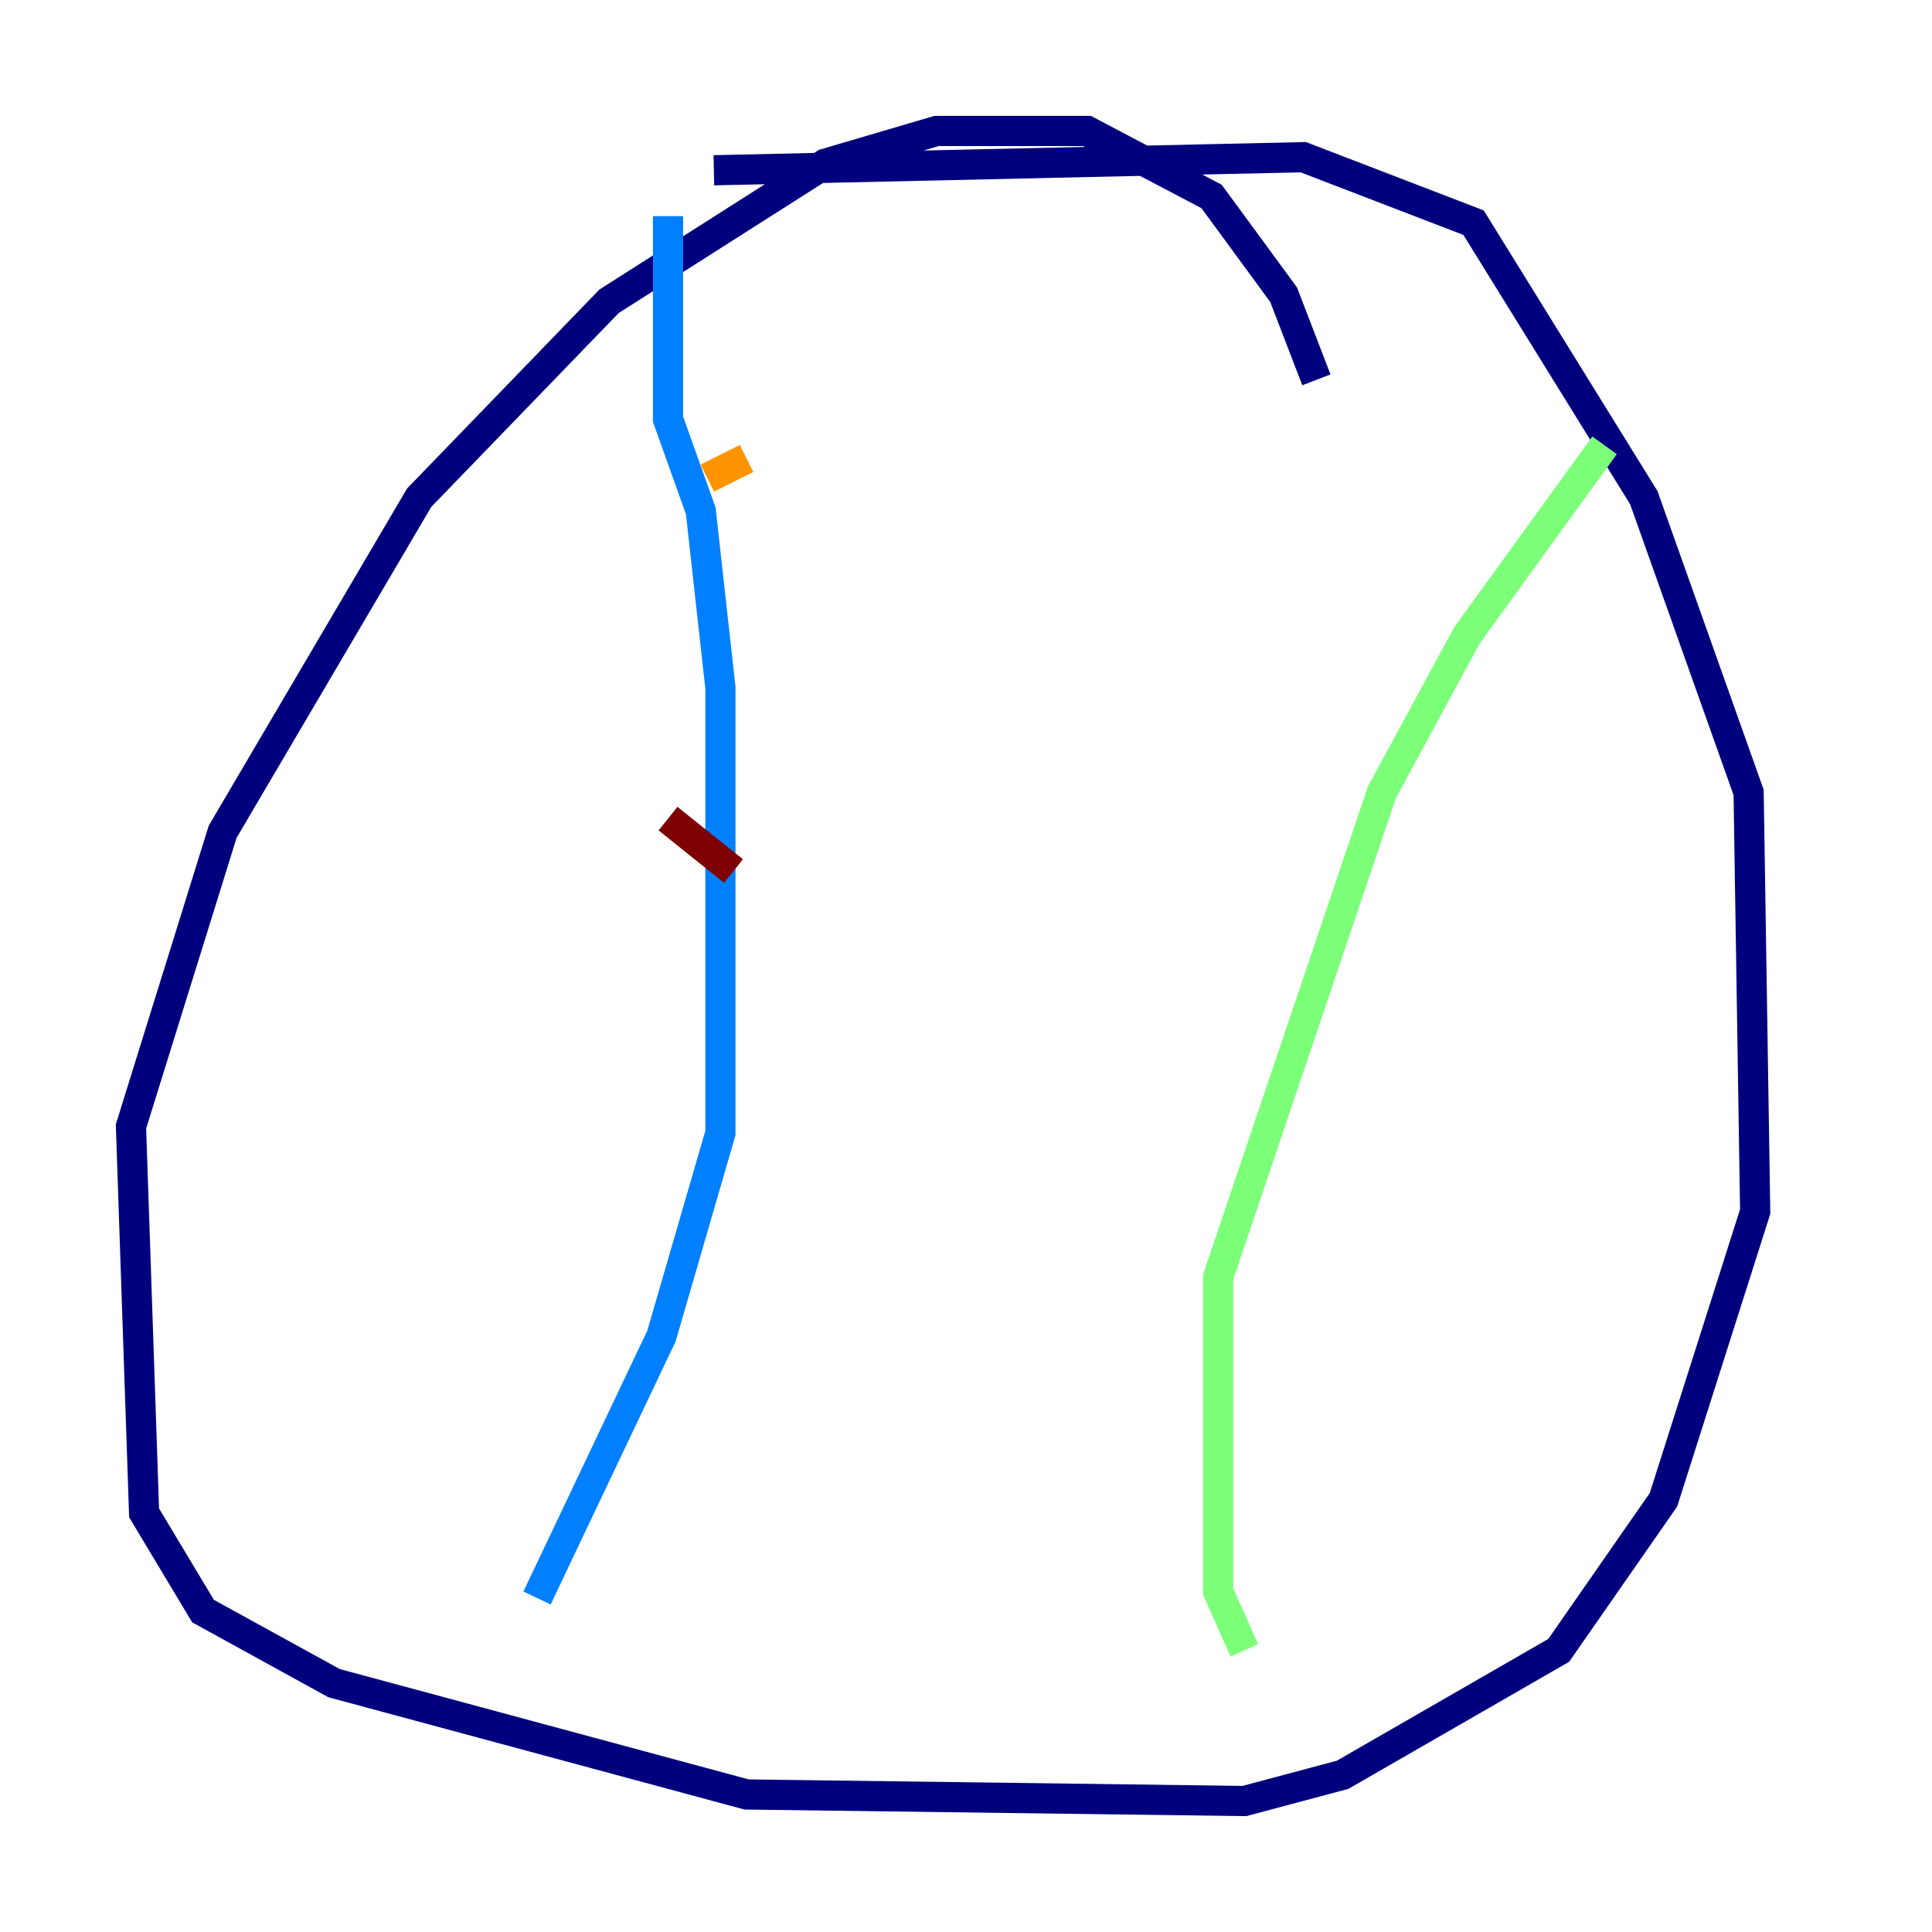 <?xml version="1.0" encoding="utf-8" ?>
<svg baseProfile="tiny" height="128" version="1.2" viewBox="0,0,128,128" width="128" xmlns="http://www.w3.org/2000/svg" xmlns:ev="http://www.w3.org/2001/xml-events" xmlns:xlink="http://www.w3.org/1999/xlink"><defs /><polyline fill="none" points="87.214,25.166 85.044,19.525 80.271,13.017 72.027,8.678 62.047,8.678 54.671,10.848 40.352,19.959 27.77,32.976 14.752,55.105 8.678,74.63 9.546,100.231 13.451,106.739 22.129,111.512 49.464,118.888 82.441,119.322 88.949,117.586 103.268,109.342 110.21,99.363 116.285,80.271 115.851,52.502 108.909,32.976 97.627,14.752 86.346,10.414 47.295,11.281" stroke="#00007f" stroke-width="2" /><polyline fill="none" points="44.258,14.319 44.258,27.77 46.427,33.844 47.729,45.559 47.729,75.064 43.824,88.515 35.58,105.871" stroke="#0080ff" stroke-width="2" /><polyline fill="none" points="106.305,29.505 97.193,42.088 91.552,52.502 80.705,84.61 80.705,105.437 82.441,109.342" stroke="#7cff79" stroke-width="2" /><polyline fill="none" points="46.861,31.675 49.464,30.373" stroke="#ff9400" stroke-width="2" /><polyline fill="none" points="44.258,54.237 48.597,57.709" stroke="#7f0000" stroke-width="2" /></svg>